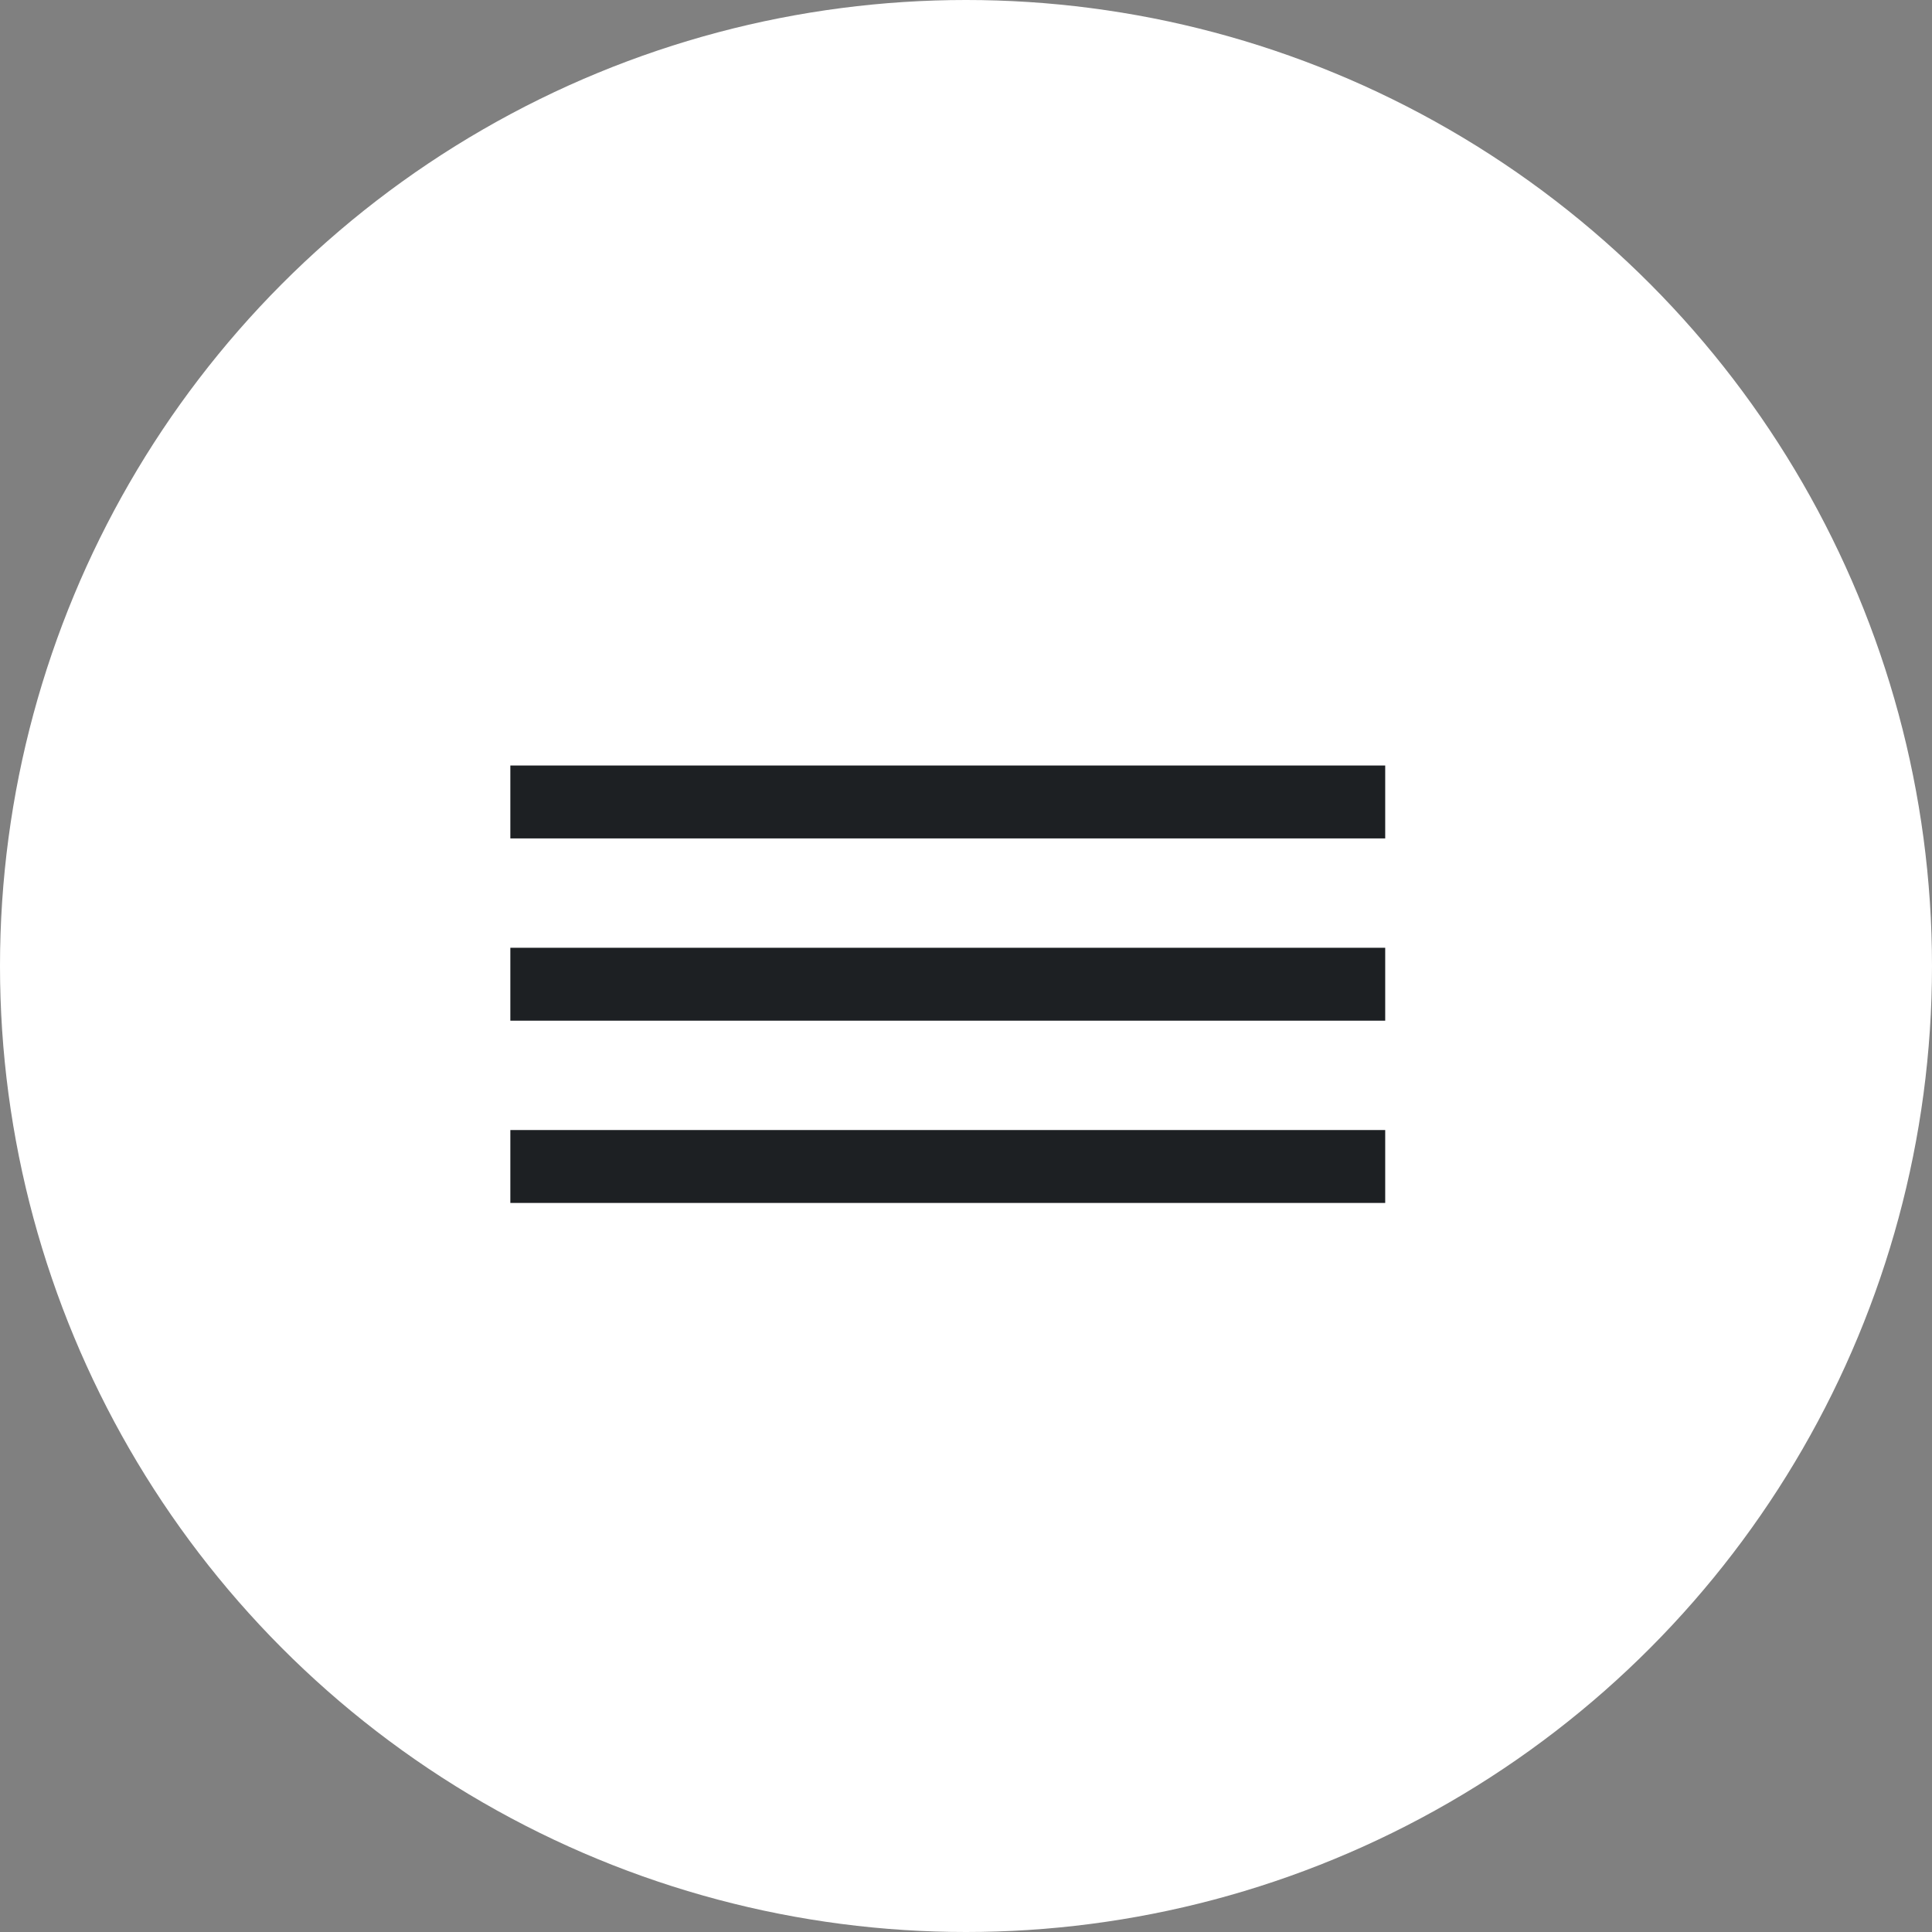 <svg width="53" height="53" viewBox="0 0 53 53" fill="none" xmlns="http://www.w3.org/2000/svg">
<rect x="0" y="0" width="53" height="53" fill="#808080" stroke="none"/>
<circle cx="26.5" cy="26.5" r="26.5" fill="white"/>
<rect x="14" y="21" width="24" height="2" fill="#1D2023"/>
<rect x="14" y="26" width="24" height="2" fill="#1D2023"/>
<rect x="14" y="31" width="24" height="2" fill="#1D2023"/>
</svg>
